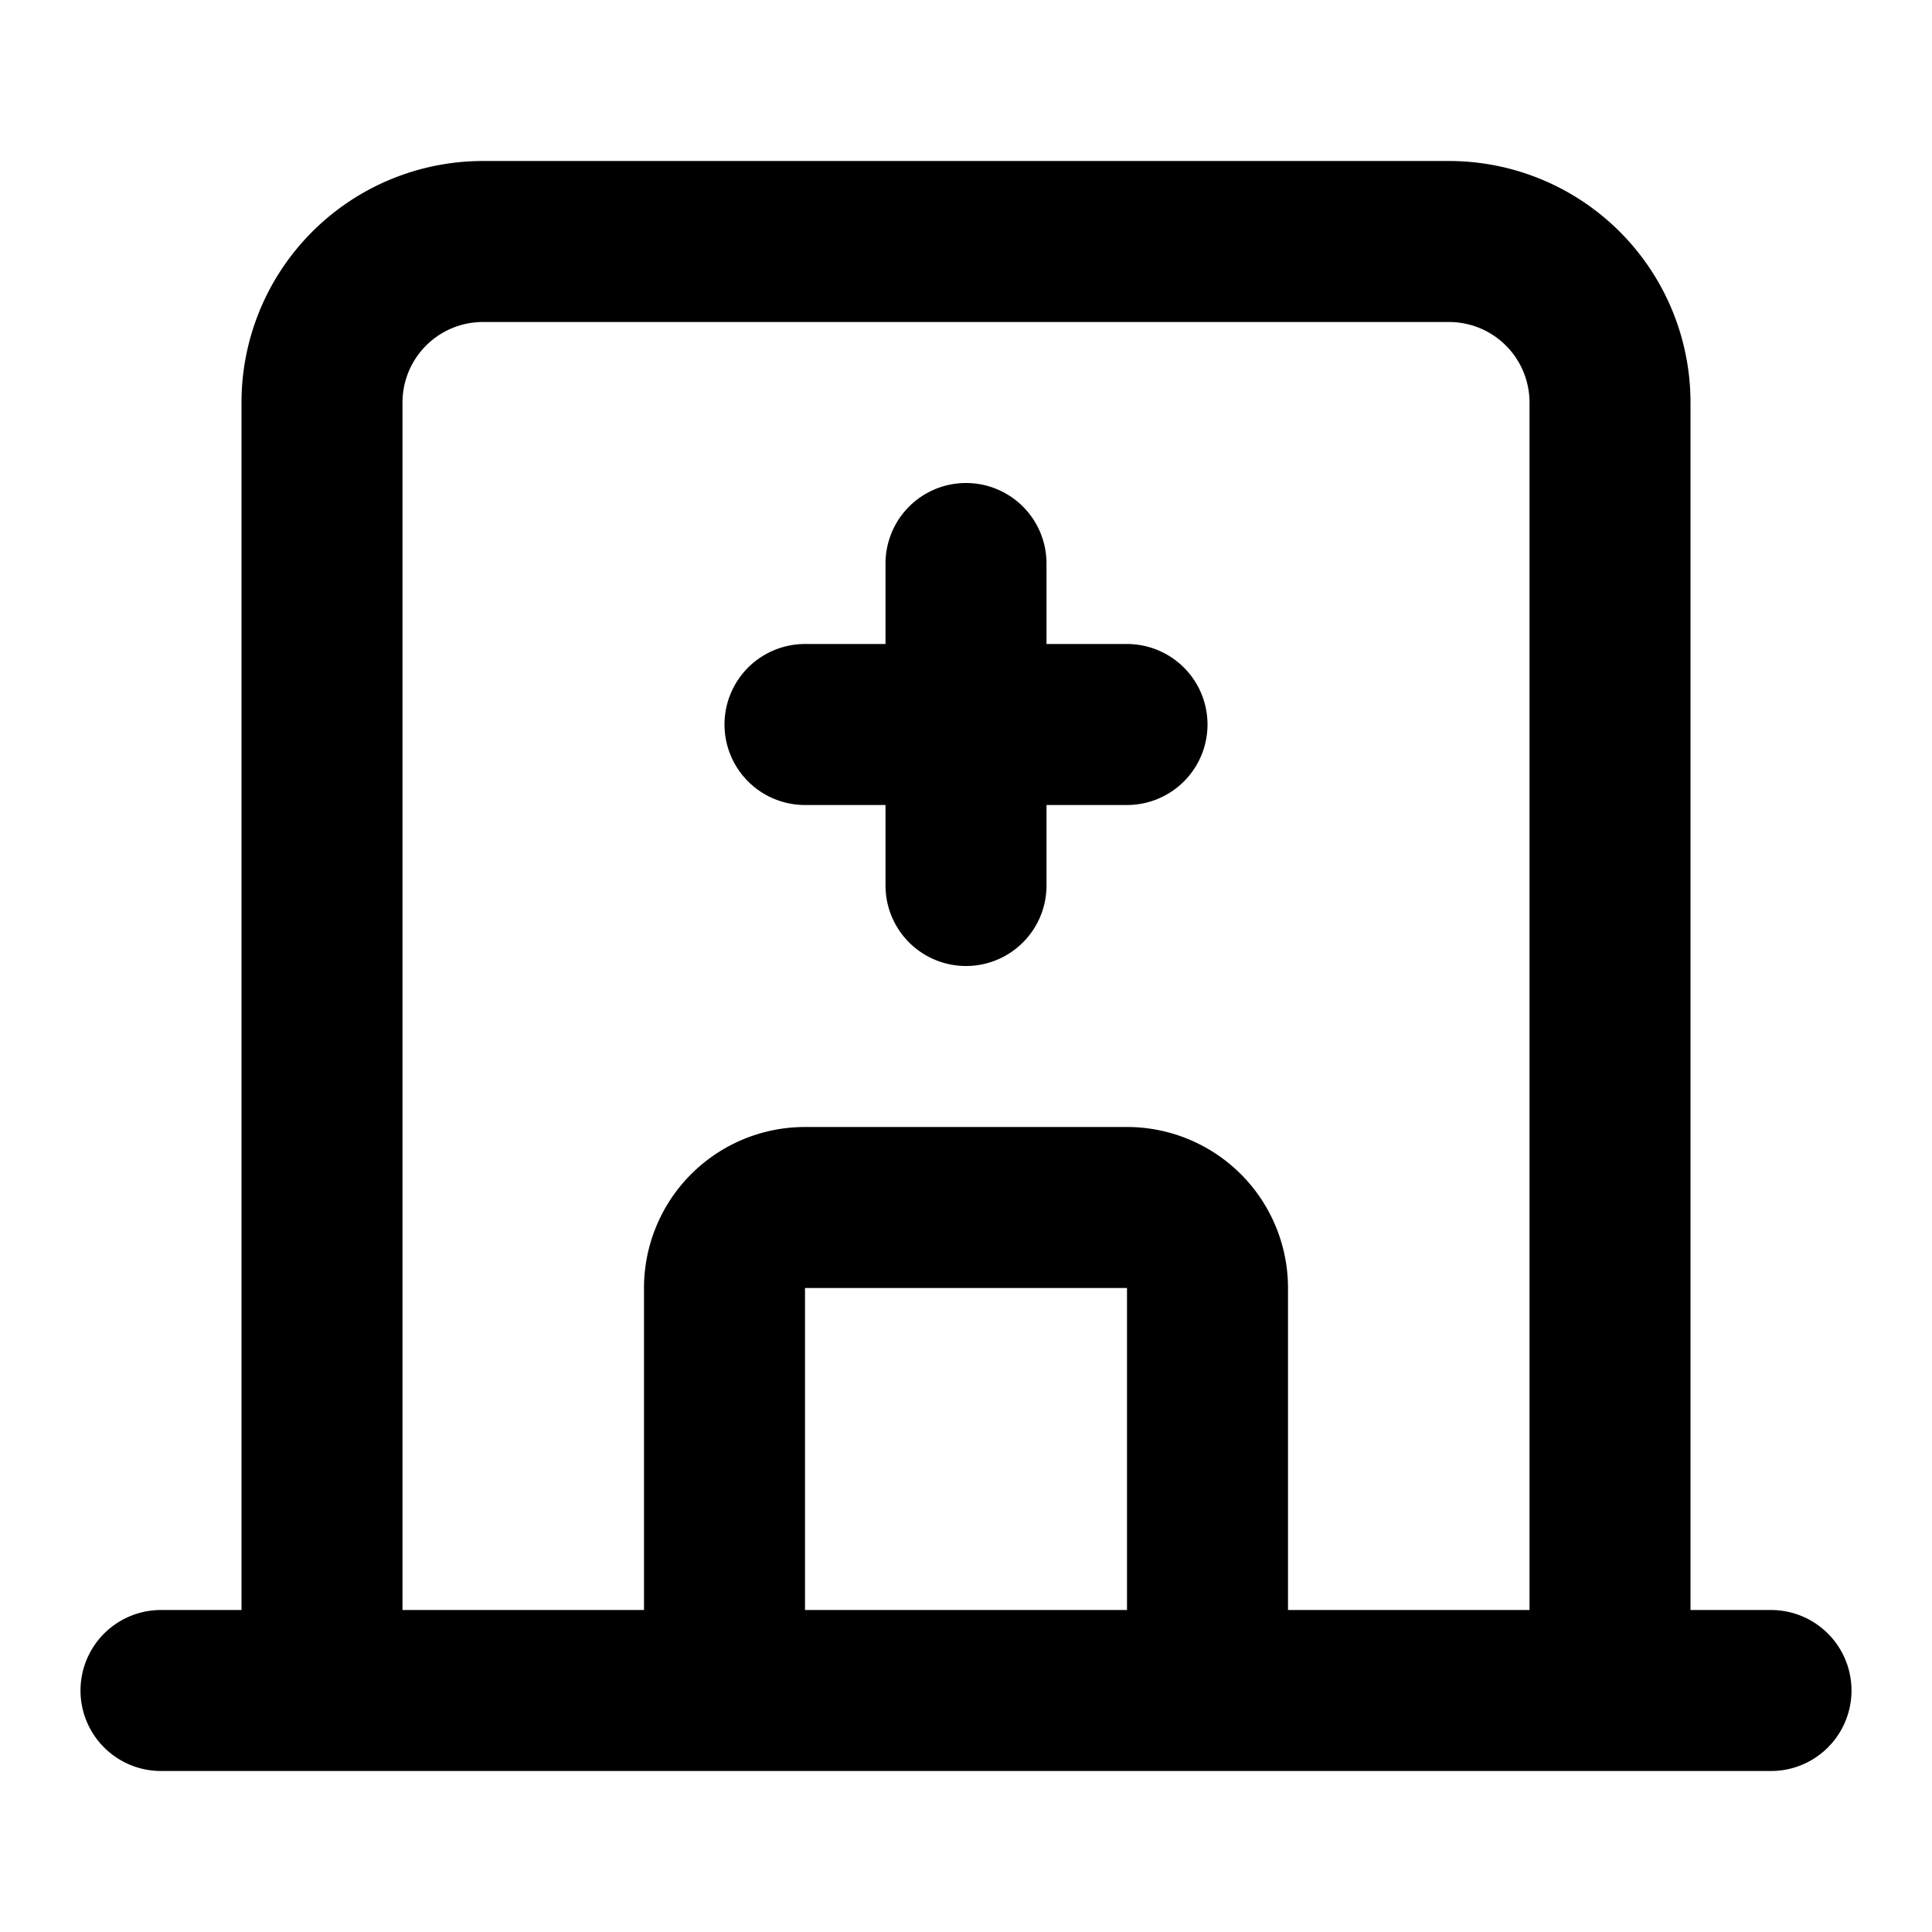 <svg xmlns="http://www.w3.org/2000/svg" width="24" height="24" fill="none" viewBox="0 0 24 24">
  <path stroke="#000" stroke-linecap="round" stroke-linejoin="round" stroke-width="2" d="M2 21h20M4 21V5a2 2 0 0 1 2-2h12a2 2 0 0 1 2 2v16M9 21v-5a1 1 0 0 1 1-1h4a1 1 0 0 1 1 1v5M10 9h4m-2-2v4"/>
</svg>
